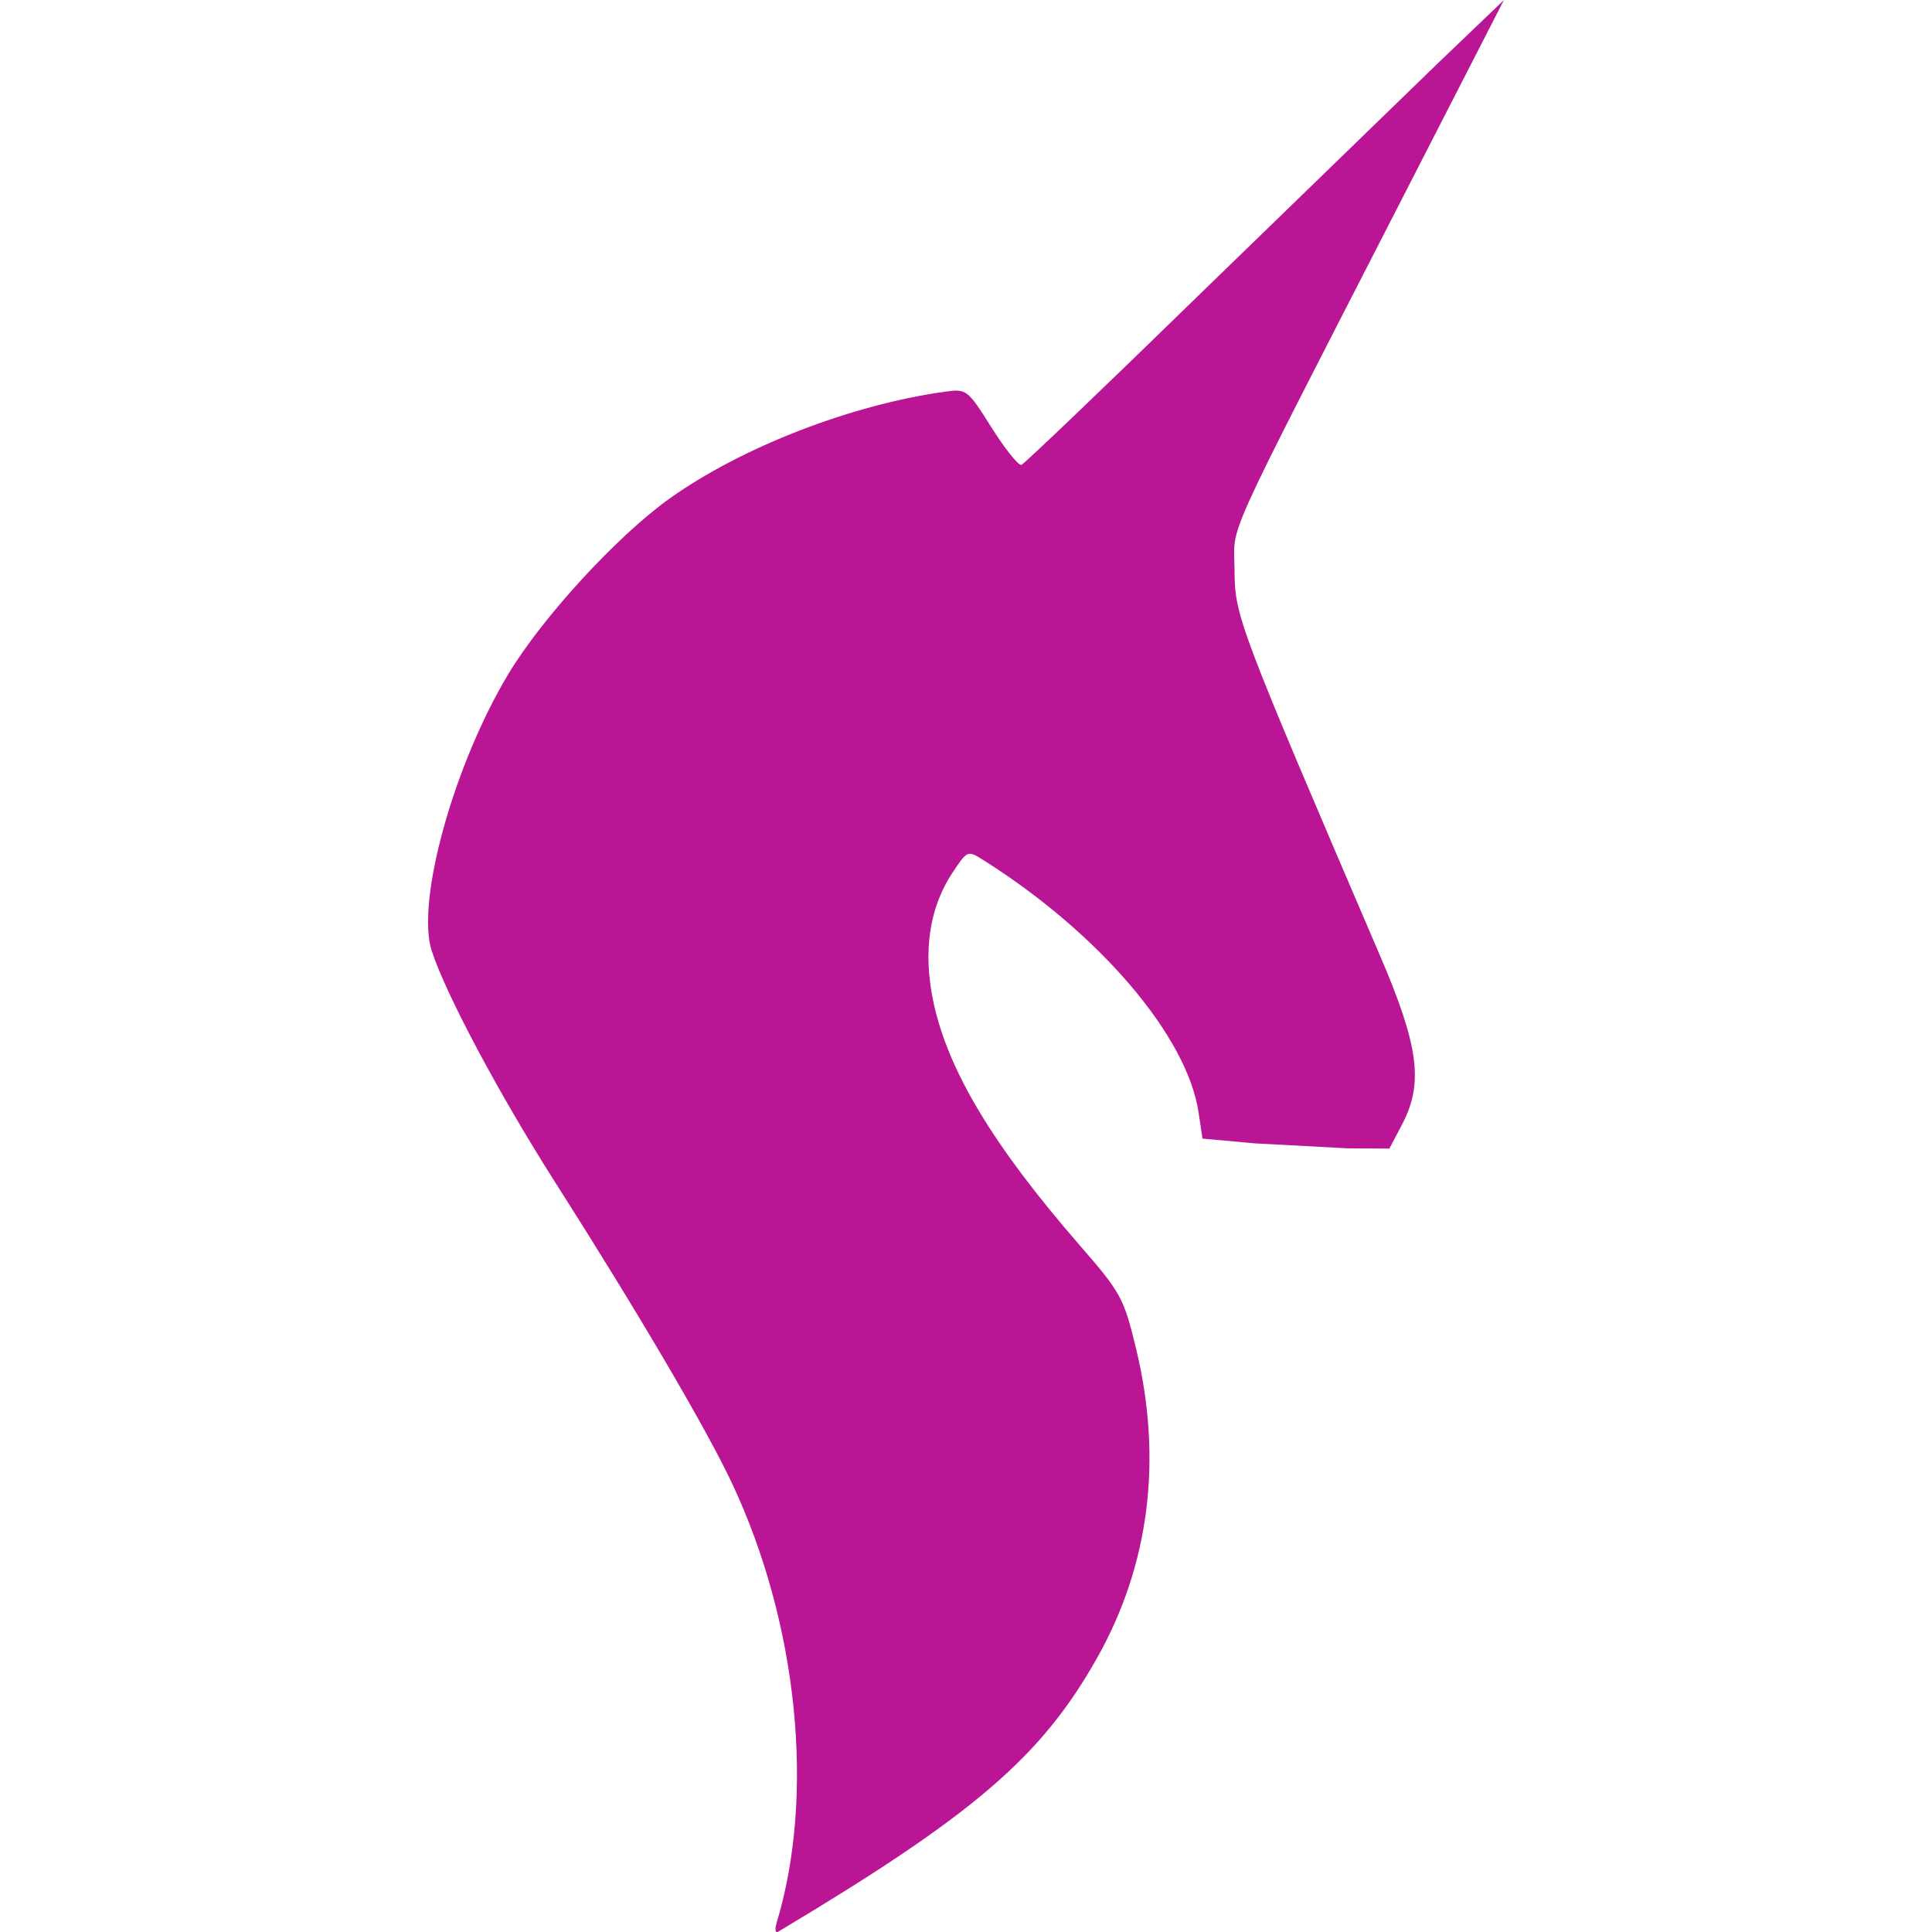<svg xmlns="http://www.w3.org/2000/svg" width="128" height="128" viewBox="0 0 33.867 33.867" xmlns:v="https://vecta.io/nano"><path d="M13.611 33.716c.681-2.24.38-5.242-.774-7.704-.451-.961-1.631-2.972-3.113-5.3-.977-1.534-1.909-3.284-2.156-4.044-.279-.859.381-3.247 1.339-4.846.594-.992 1.912-2.428 2.831-3.083 1.257-.897 3.175-1.642 4.815-1.871.392-.055.403-.047.829.628.237.376.473.67.523.653s1.456-1.362 3.123-2.988l4.183-4.058 1.151-1.101L24.527 3.582c-3.164 6.173-2.89 5.564-2.886 6.42.004.797.062.95 2.551 6.752.681 1.587.765 2.236.385 2.958l-.222.422-.726-.004-1.638-.088-.912-.083-.069-.46c-.2-1.335-1.734-3.135-3.767-4.419-.283-.178-.284-.178-.552.227-.399.604-.514 1.373-.332 2.241.252 1.209 1.046 2.532 2.578 4.293.711.818.763.913.976 1.792.47 1.941.238 3.795-.679 5.425-.978 1.738-2.157 2.75-5.592 4.803-.05.03-.063-.035-.03-.144z" fill="#ba1595"/></svg>